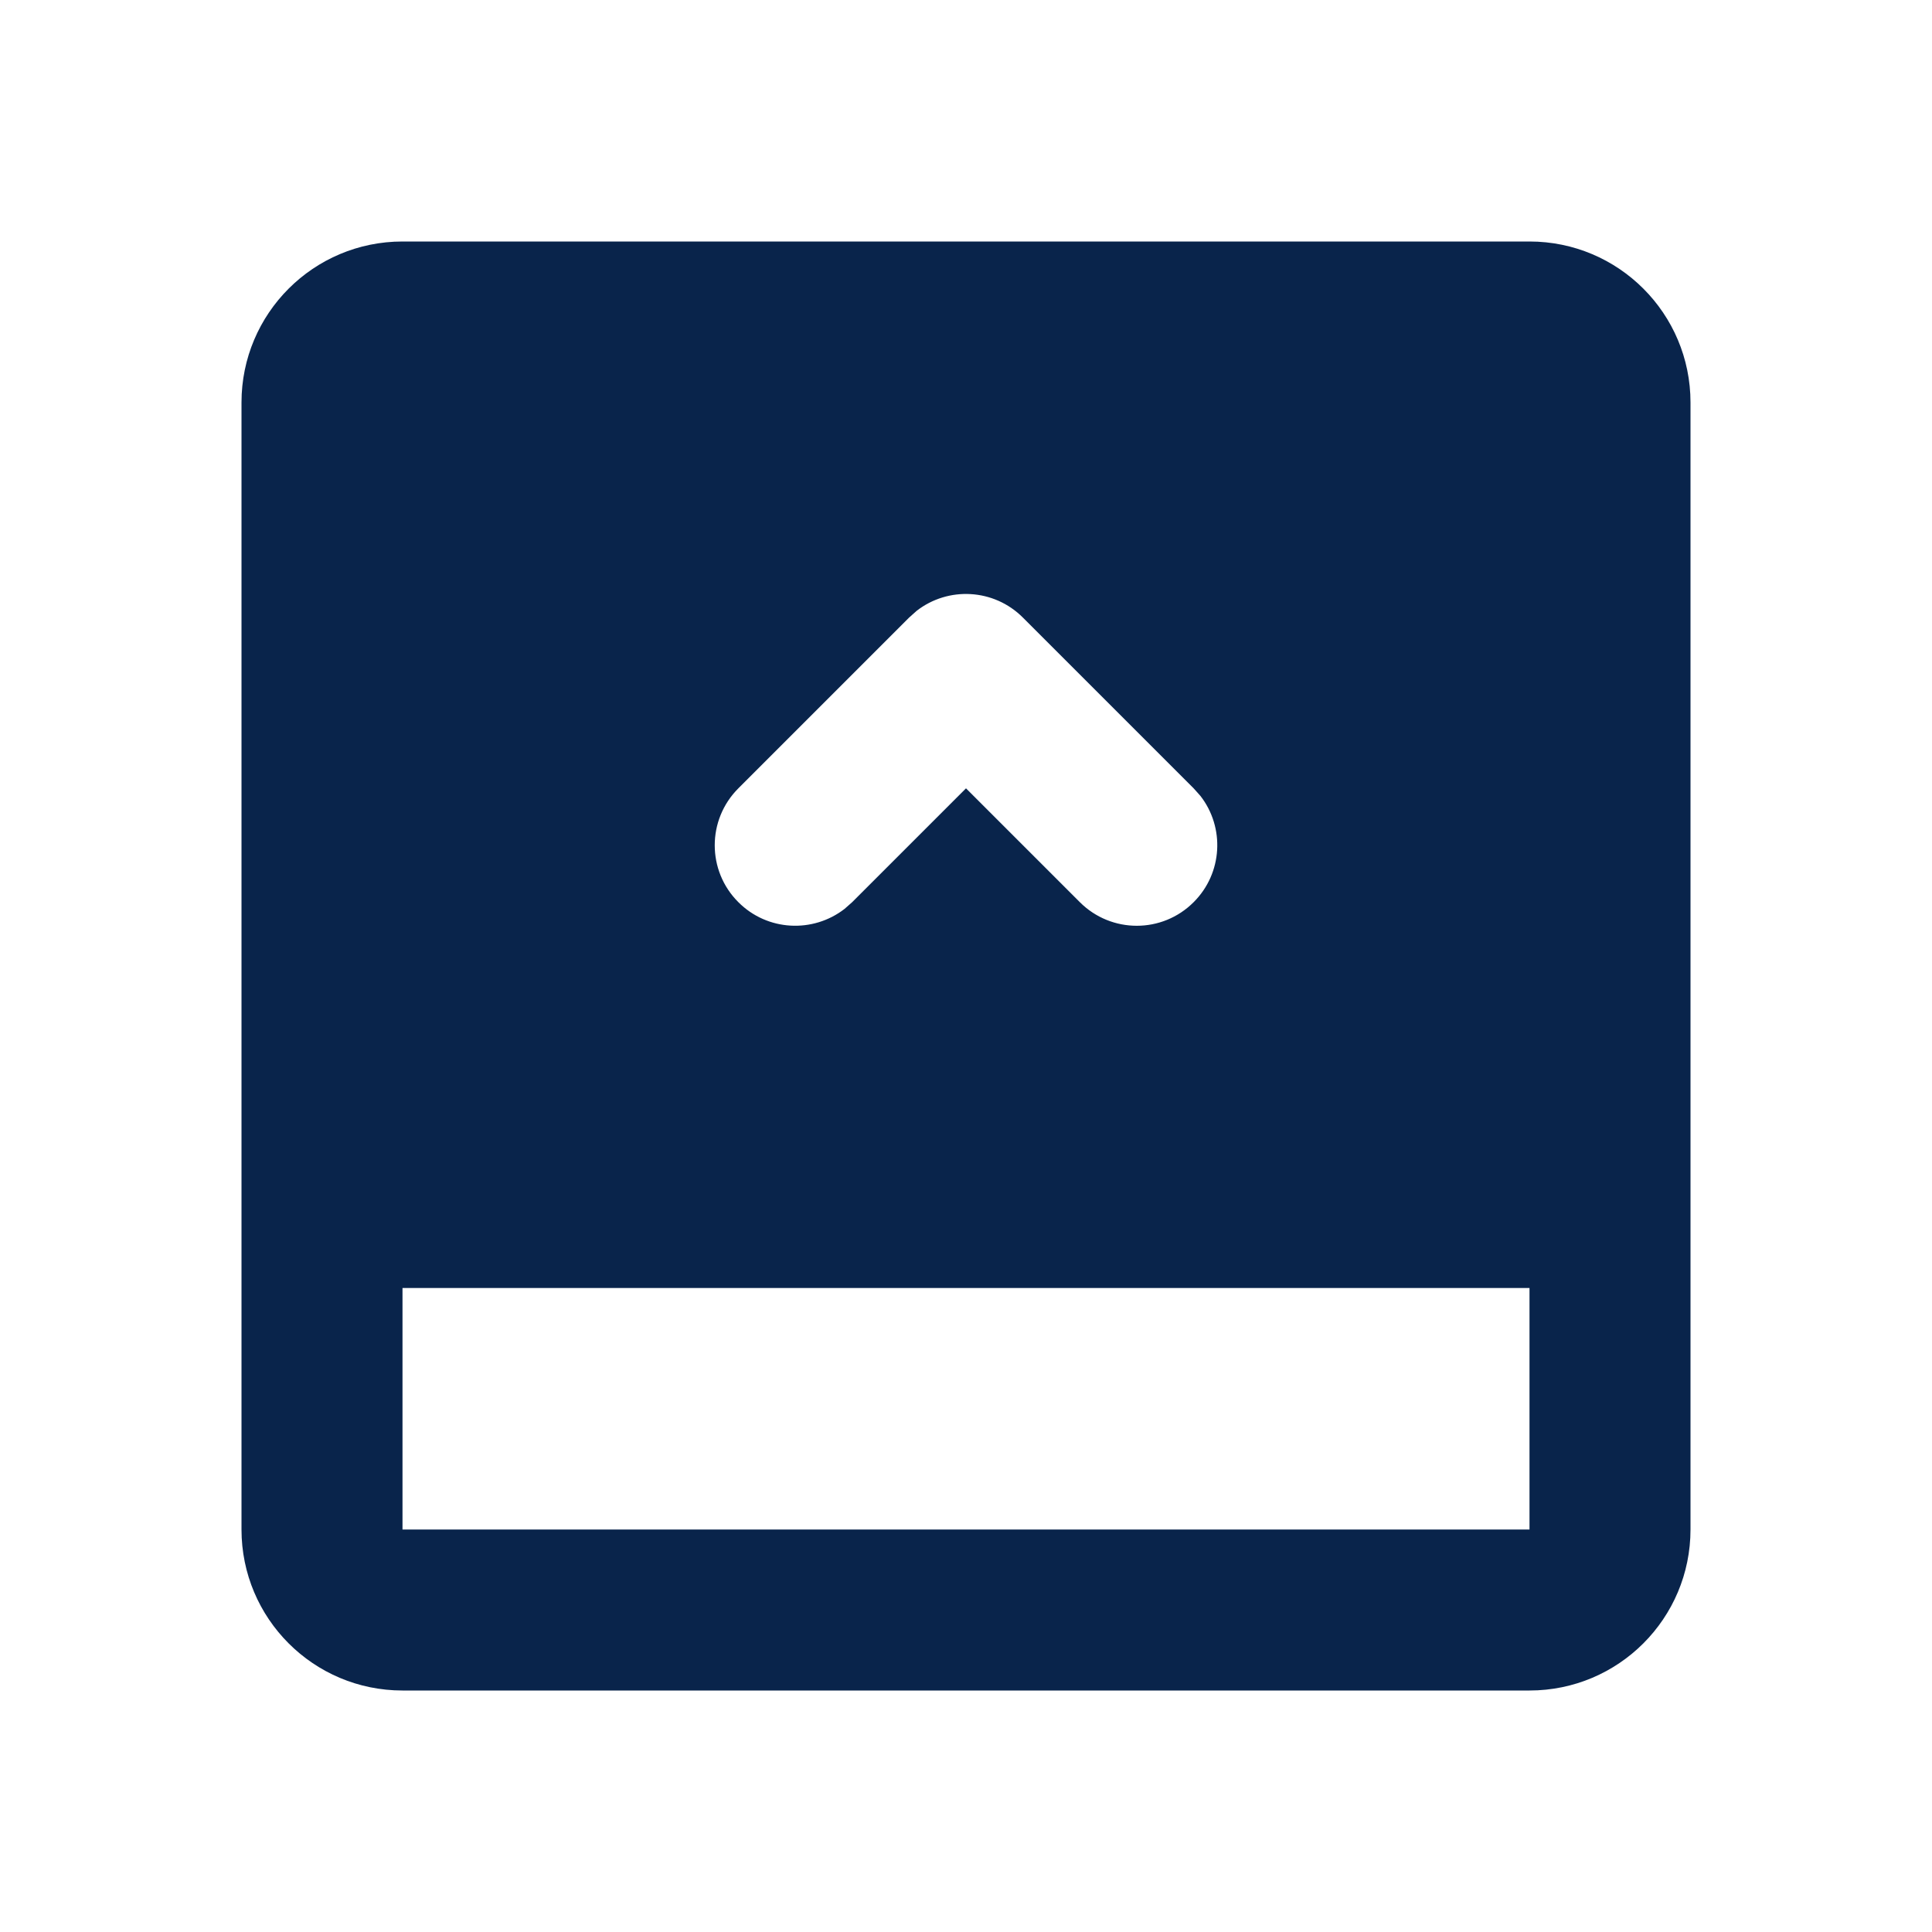 <?xml version="1.0" encoding="UTF-8"?>
<svg width="24px" height="24px" viewBox="0 0 24 24" version="1.1" xmlns="http://www.w3.org/2000/svg" xmlns:xlink="http://www.w3.org/1999/xlink">
    <title>layout_bottom_open_expand_fill</title>
    <g id="Icon" stroke="none" stroke-width="1" fill="none" fill-rule="evenodd">
        <g id="Design" transform="translate(-480, -432)">
            <g id="layout_bottom_open_expand_fill" transform="translate(480, 432)">
                <path d="M24,0 L24,24 L0,24 L0,0 L24,0 Z M12.594,23.258 L12.582,23.259 L12.511,23.295 L12.492,23.299 L12.477,23.295 L12.406,23.259 C12.396,23.256 12.387,23.259 12.382,23.265 L12.378,23.276 L12.361,23.703 L12.366,23.724 L12.377,23.736 L12.48,23.81 L12.495,23.814 L12.507,23.81 L12.611,23.736 L12.623,23.72 L12.627,23.703 L12.61,23.276 C12.608,23.266 12.601,23.259 12.594,23.258 Z M12.858,23.145 L12.845,23.147 L12.66,23.24 L12.65,23.25 L12.647,23.261 L12.665,23.691 L12.67,23.703 L12.678,23.71 L12.879,23.803 C12.891,23.807 12.902,23.803 12.908,23.795 L12.912,23.781 L12.878,23.166 C12.875,23.155 12.867,23.147 12.858,23.145 Z M12.143,23.147 C12.133,23.142 12.122,23.145 12.116,23.153 L12.11,23.166 L12.076,23.781 C12.075,23.793 12.083,23.802 12.093,23.805 L12.108,23.803 L12.309,23.71 L12.319,23.702 L12.322,23.691 L12.34,23.261 L12.337,23.248 L12.328,23.24 L12.143,23.147 Z" id="MingCute" fill-rule="nonzero"></path>
                <path d="M19,3 C20.105,3 21,3.895 21,5 L21,19 C21,20.105 20.105,21 19,21 L5,21 C3.895,21 3,20.105 3,19 L3,5 C3,3.895 3.895,3 5,3 L19,3 Z M19,16 L5,16 L5,19 L19,19 L19,16 Z M12.707,7.672 C12.347,7.311 11.779,7.283 11.387,7.588 L11.293,7.672 L9.172,9.793 C8.781,10.184 8.781,10.817 9.172,11.207 C9.532,11.568 10.099,11.595 10.492,11.29 L10.586,11.207 L12,9.793 L13.414,11.207 C13.805,11.598 14.438,11.598 14.828,11.207 C15.189,10.847 15.217,10.279 14.912,9.887 L14.828,9.793 L12.707,7.672 Z" id="形状" fill="#09244B"></path>
            </g>
        </g>
    </g>
</svg>